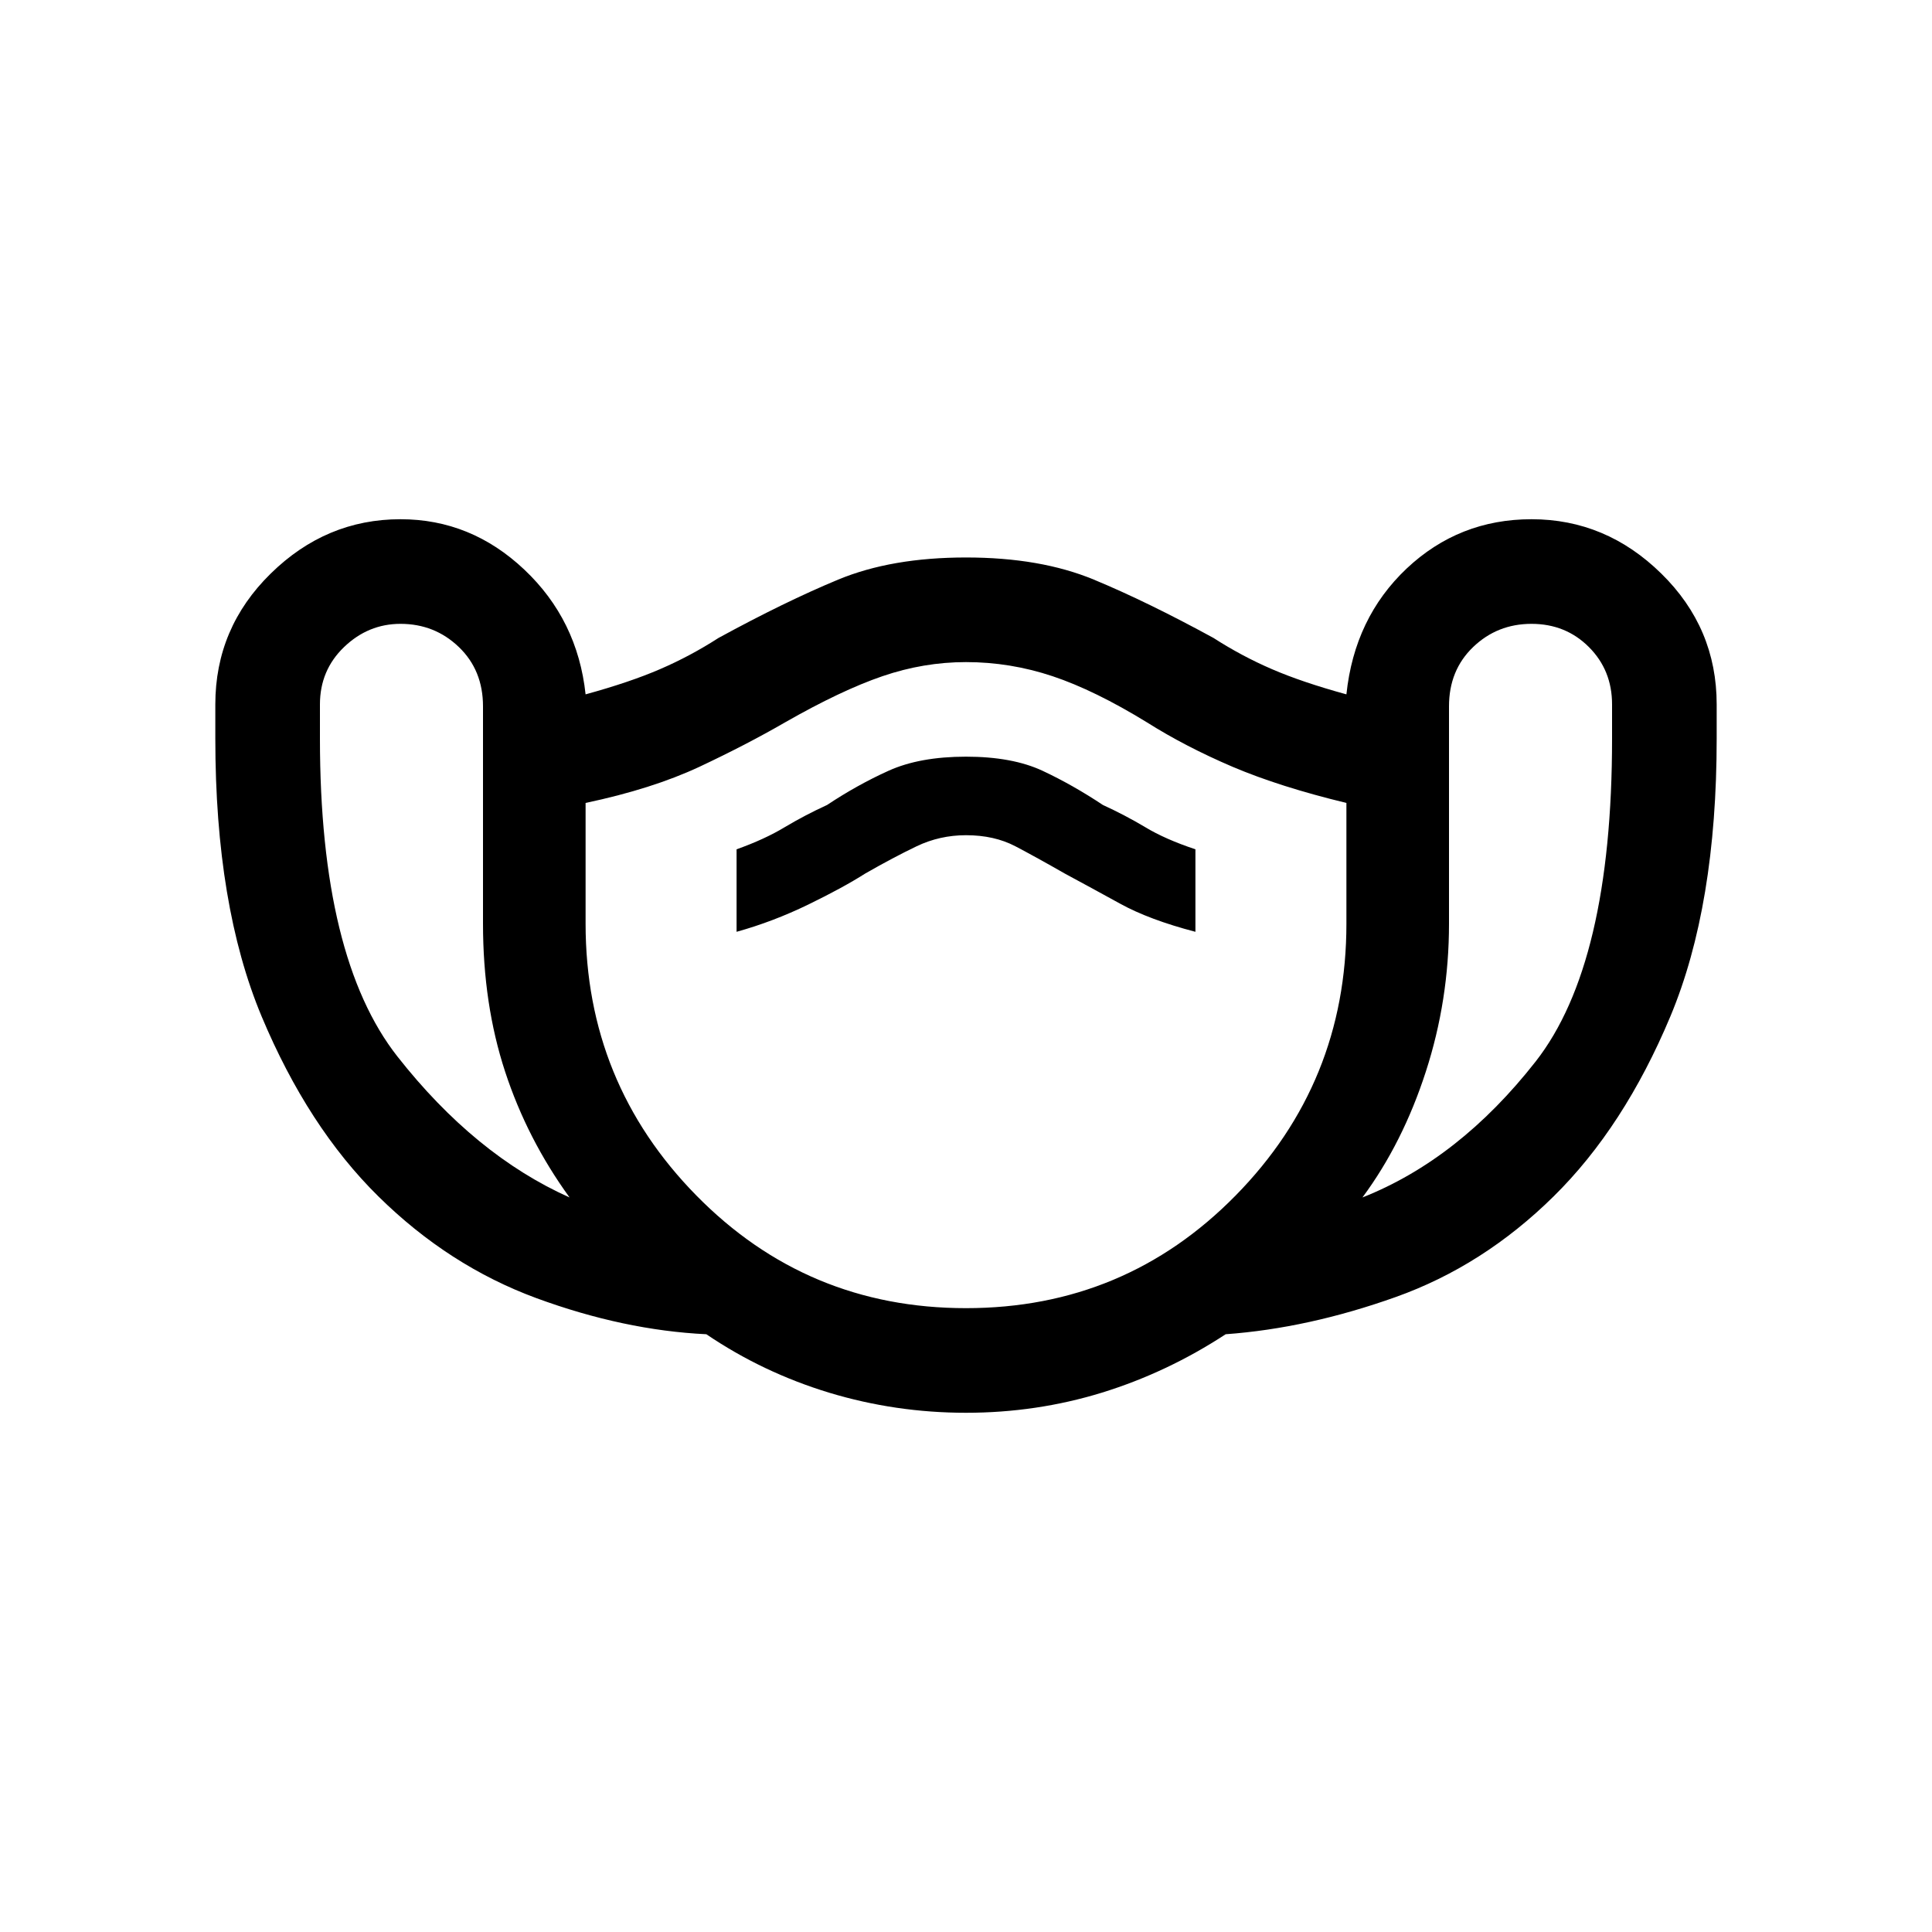 <svg xmlns="http://www.w3.org/2000/svg" height="20" width="20"><path d="M10 14.625Q9.271 14.625 8.583 14.417Q7.896 14.208 7.312 13.812Q6.458 13.771 5.552 13.438Q4.646 13.104 3.917 12.385Q3.188 11.667 2.708 10.521Q2.229 9.375 2.229 7.646V7.292Q2.229 6.5 2.802 5.938Q3.375 5.375 4.146 5.375Q4.875 5.375 5.427 5.896Q5.979 6.417 6.062 7.188Q6.521 7.062 6.833 6.927Q7.146 6.792 7.438 6.604Q8.125 6.229 8.677 6Q9.229 5.771 10 5.771Q10.771 5.771 11.323 6Q11.875 6.229 12.562 6.604Q12.854 6.792 13.167 6.927Q13.479 7.062 13.938 7.188Q14.021 6.396 14.562 5.885Q15.104 5.375 15.854 5.375Q16.625 5.375 17.198 5.938Q17.771 6.5 17.771 7.292V7.646Q17.771 9.375 17.292 10.521Q16.812 11.667 16.083 12.385Q15.354 13.104 14.448 13.427Q13.542 13.75 12.688 13.812Q12.083 14.208 11.406 14.417Q10.729 14.625 10 14.625ZM5.896 12.396Q5.458 11.792 5.229 11.094Q5 10.396 5 9.562V7.312Q5 6.938 4.75 6.698Q4.5 6.458 4.146 6.458Q3.812 6.458 3.562 6.698Q3.312 6.938 3.312 7.292V7.646Q3.312 9.917 4.115 10.938Q4.917 11.958 5.896 12.396ZM10 13.542Q11.646 13.542 12.792 12.375Q13.938 11.208 13.938 9.562V8.312Q13.25 8.146 12.76 7.938Q12.271 7.729 11.875 7.479Q11.333 7.146 10.896 7Q10.458 6.854 10 6.854Q9.562 6.854 9.135 7Q8.708 7.146 8.125 7.479Q7.729 7.708 7.24 7.938Q6.75 8.167 6.062 8.312V9.562Q6.062 11.208 7.208 12.375Q8.354 13.542 10 13.542ZM14.104 12.396Q15.104 12 15.896 10.99Q16.688 9.979 16.688 7.646V7.292Q16.688 6.938 16.448 6.698Q16.208 6.458 15.854 6.458Q15.5 6.458 15.25 6.698Q15 6.938 15 7.312V9.562Q15 10.354 14.76 11.094Q14.521 11.833 14.104 12.396ZM7.625 9.646Q8 9.542 8.365 9.365Q8.729 9.188 8.958 9.042Q9.25 8.875 9.49 8.76Q9.729 8.646 10 8.646Q10.292 8.646 10.51 8.76Q10.729 8.875 11.021 9.042Q11.292 9.188 11.594 9.354Q11.896 9.521 12.375 9.646V8.792Q12.062 8.688 11.854 8.562Q11.646 8.438 11.417 8.333Q11.104 8.125 10.792 7.979Q10.479 7.833 10 7.833Q9.521 7.833 9.198 7.979Q8.875 8.125 8.562 8.333Q8.333 8.438 8.125 8.562Q7.917 8.688 7.625 8.792ZM10 10.188Q10 10.188 10 10.188Q10 10.188 10 10.188Q10 10.188 10 10.188Q10 10.188 10 10.188Q10 10.188 10 10.188Q10 10.188 10 10.188Q10 10.188 10 10.188Q10 10.188 10 10.188Q10 10.188 10 10.188Q10 10.188 10 10.188Q10 10.188 10 10.188Q10 10.188 10 10.188Z"/></svg>